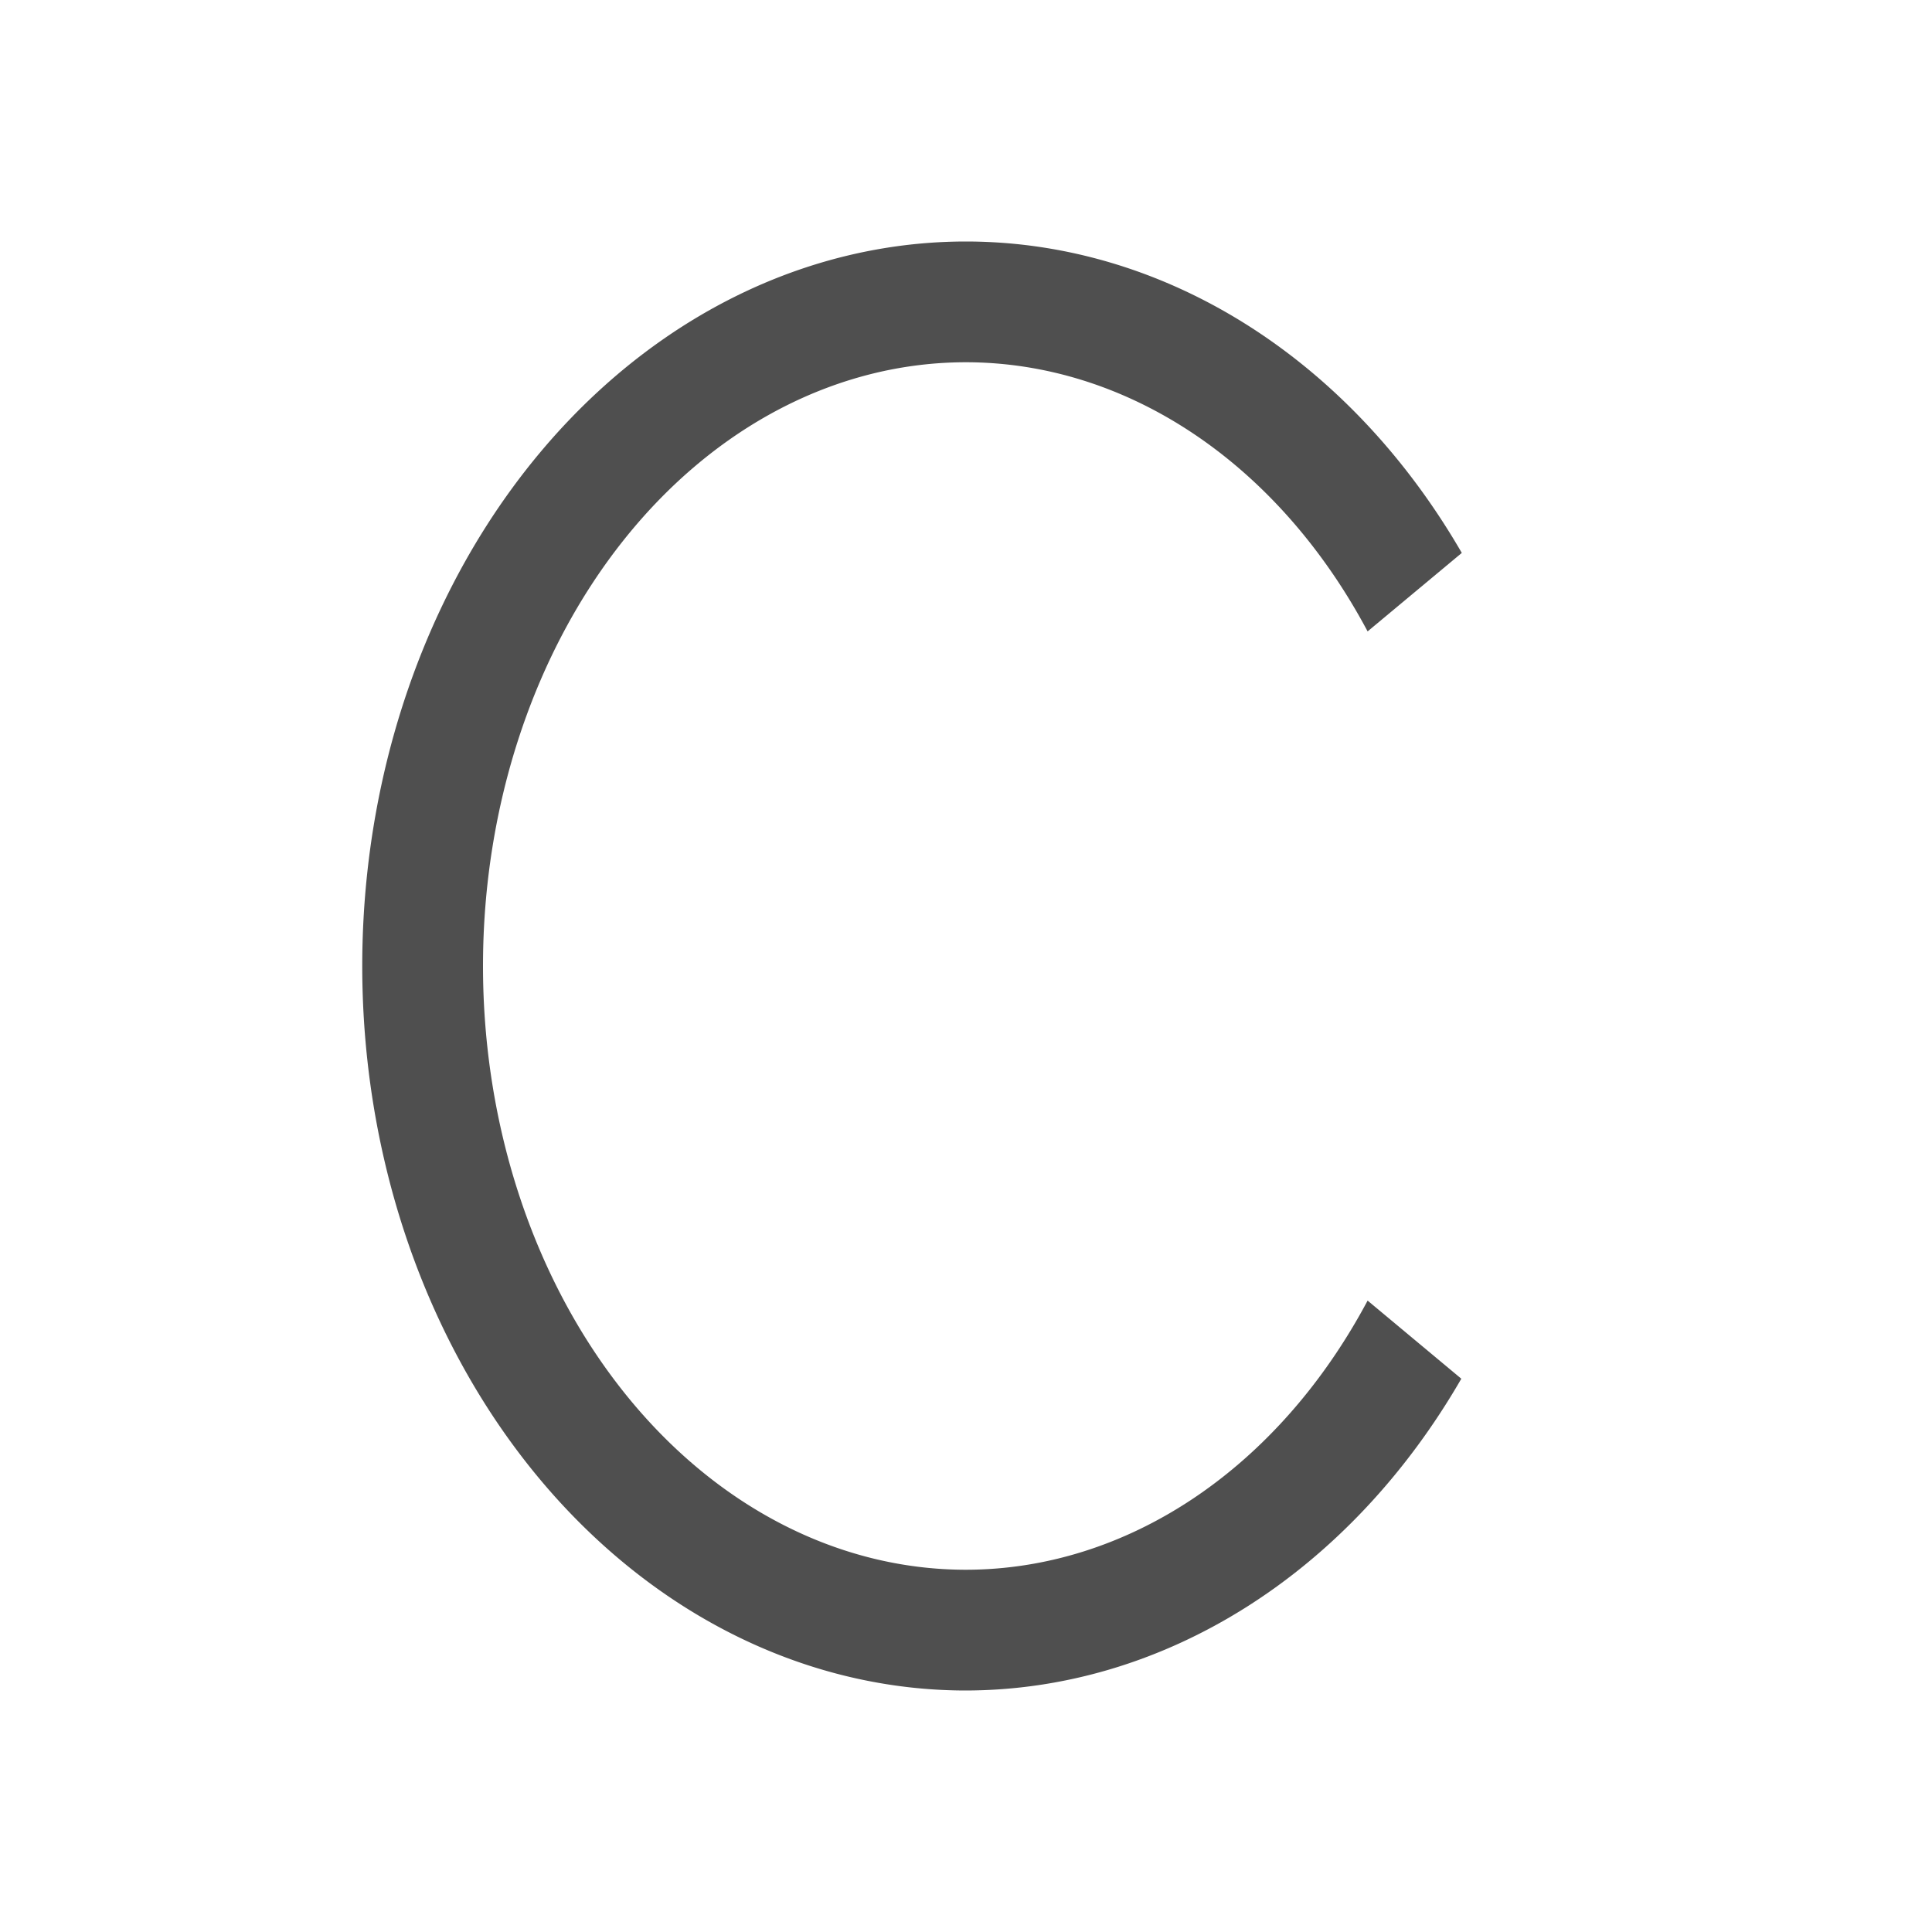 <svg xmlns="http://www.w3.org/2000/svg" viewBox="0 0 16 16">
    <path d="M8 2a5 6 0 0 0-5 6 5 6 0 0 0 5 6 5 6 0 0 0 4.102-2.582l-.776-.647A4 5 0 0 1 8 13a4 5 0 0 1-4-5 4 5 0 0 1 4-5 4 5 0 0 1 3.326 2.229l.78-.65A5 6 0 0 0 8 2z" style="fill:currentColor;fill-opacity:1;stroke:none;color:#050505;opacity:.7"/>
</svg>
